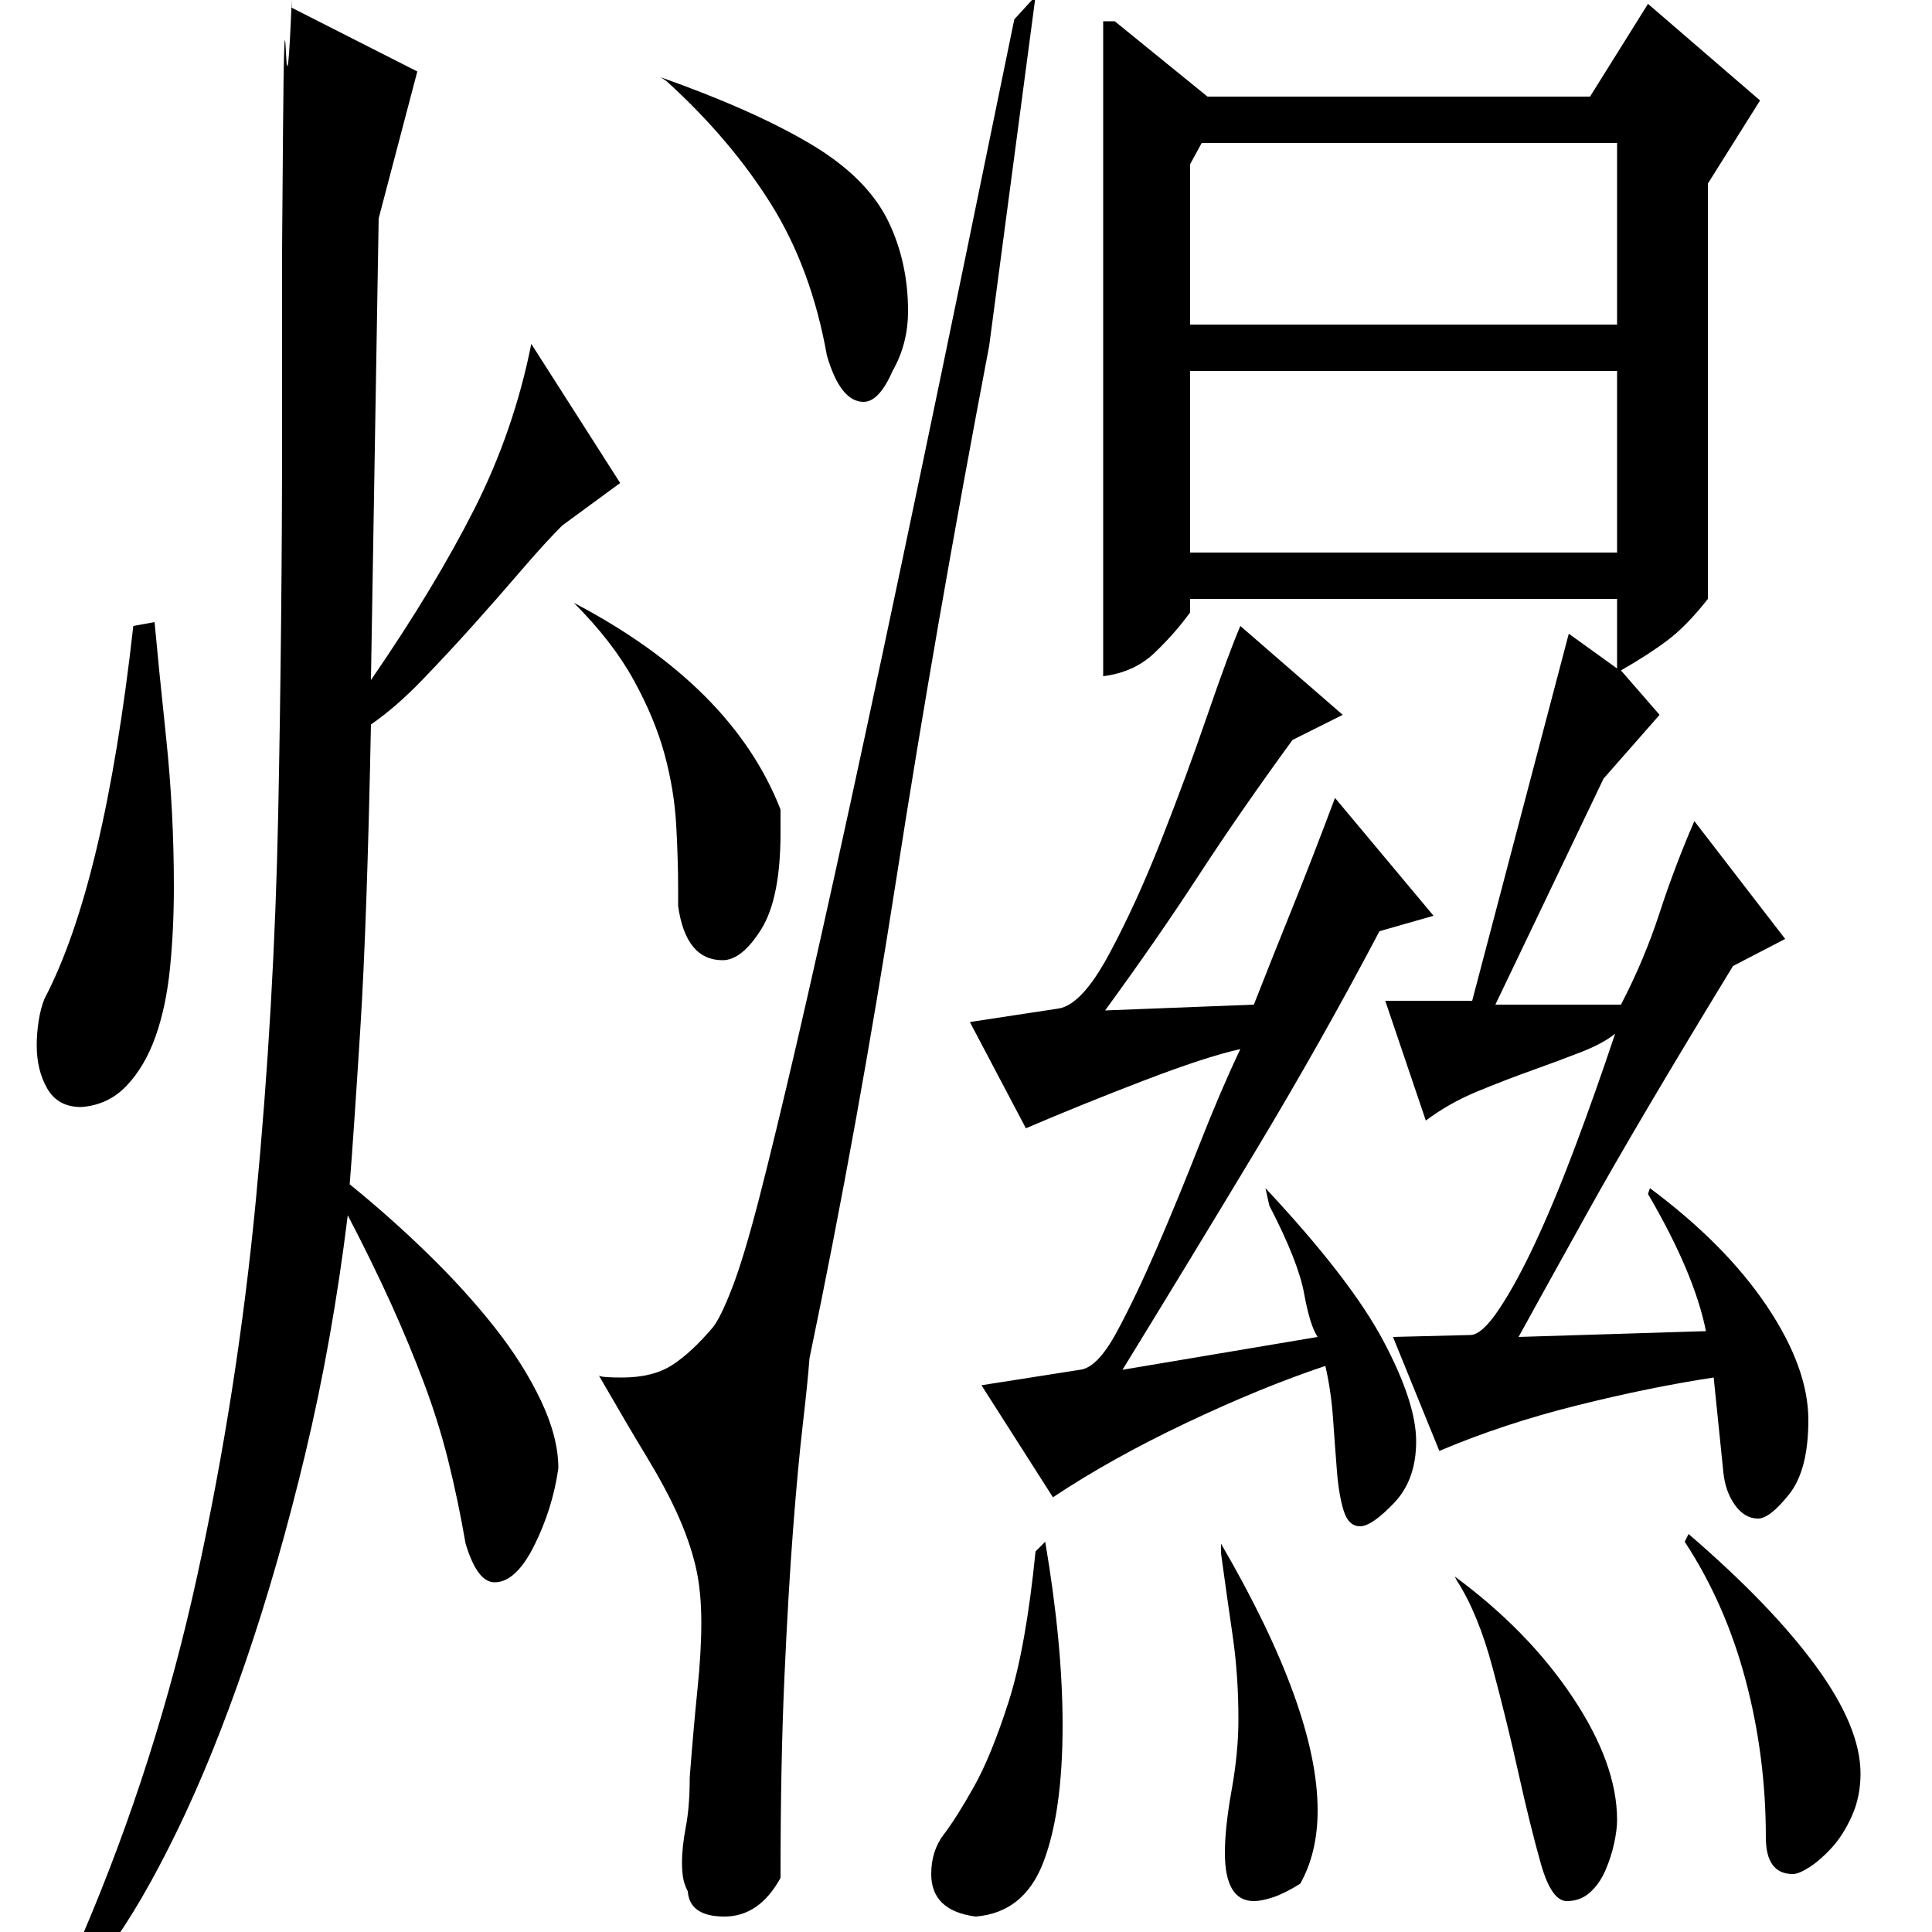 <?xml version="1.0" standalone="no"?>
<!DOCTYPE svg PUBLIC "-//W3C//DTD SVG 1.1//EN" "http://www.w3.org/Graphics/SVG/1.1/DTD/svg11.dtd" >
<svg xmlns="http://www.w3.org/2000/svg" xmlns:xlink="http://www.w3.org/1999/xlink" version="1.1" viewBox="0 -200 1000 1000">
  <g transform="matrix(1 0 0 -1 0 800)">
   <path fill="currentColor"
d="M616 915v-83h221v94h-215zM616 714h221v94h-221v-94zM577 989l48 -39h198l30 48l58 -50l-27 -43v-215q-11 -14 -21 -21.5t-24 -15.5l20 -23l-29 -33l-56 -117h65q12 23 20 47.5t18 47.5l47 -61l-27 -14q-50 -82 -75 -127t-36 -65l97 3q-6 30 -30 71l1 3q39 -29 60.5 -61
t21.5 -59q0 -26 -10 -38.5t-16 -12.5q-7 0 -12 7t-6 17l-5 49q-33 -5 -71 -14.5t-71 -23.5l-24 59l40 1q6 0 15 13.5t19 35t20.5 49.5t20.5 58q-6 -5 -17.5 -9.5t-25.5 -9.5t-28.5 -11t-26.5 -15l-21 62h45l50 190l25 -18v36h-221v-7q-8 -11 -18.5 -21t-26.5 -12v339h6z
M695 630l-26 -13q-27 -37 -48.5 -70t-48.5 -70l77 3q9 23 19.5 49t22.5 58l51 -61l-28 -8q-30 -57 -64 -113.5t-69 -113.5l101 17q-4 6 -7 22.5t-18 45.5l-2 9q44 -47 61 -79t17 -52t-11.5 -32t-17.5 -12t-8.5 8t-3.5 20.5t-2 27t-4 27.5q-33 -11 -72 -29.5t-69 -38.5
l-37 58l51 8q9 1 19 19.5t21 44t22 53.5t21 49q-18 -4 -50.5 -16.5t-60.5 -24.5l-29 55l46 7q12 2 26 28t27 59t24 65t17 46zM914 49q0 42 -10.5 81.5t-31.5 71.5l2 4q43 -37 66 -68.5t23 -55.5q0 -12 -4.5 -22t-10.5 -16.5t-11.5 -10t-8.5 -3.5q-14 0 -14 19zM753 184
q38 -28 61 -62.5t23 -63.5q0 -5 -1.5 -12t-4.5 -14t-8 -11.5t-12 -4.5q-8 0 -13.5 19.5t-11.5 46.5t-13.5 55t-18.5 45zM673 25q-8 -5 -14 -7t-10 -2q-15 0 -15 25q0 13 3.5 32.5t3.5 36.5q0 23 -3 43.5t-6 42.5v5q50 -86 50 -138q0 -22 -9 -38zM541 202q9 -53 9 -95
q0 -45 -10 -71t-35 -28q-23 3 -23 22q0 12 6.5 20.5t15.5 24.5t18 44t14 78zM342 960q48 -17 77.5 -34.5t40.5 -40.5q10 -21 10 -46q0 -17 -8 -31q-7 -16 -15 -16q-12 0 -19 24q-8 45 -29 78.5t-54 63.5zM297 688q82 -43 107 -107v-12q0 -34 -10 -50t-20 -16q-19 0 -23 28v9
q0 15 -1 33t-6 36.5t-16 38.5t-31 40zM536 1002l-24 -181q-28 -147 -48 -275.5t-45 -248.5q-1 -13 -3.5 -34.5t-5 -54t-4.5 -77t-2 -103.5q-11 -20 -29 -20t-19 13q-2 4 -2.5 7.5t-0.5 7.5q0 8 2 18.5t2 25.5q2 26 4 45.5t2 34.5q0 17 -3 29.5t-9 26t-16 30t-25 42.5
q1 -1 12 -1q16 0 26 6.5t21 19.5q4 5 10 20.5t14 46.5t19.5 80.5t27.5 123t37 174t48 232.5zM43 -1q38 89 59 185t30.5 195.5t11.5 199.5t2 197v95t0.5 62.5t1.5 39.5t3 27v-4l65 -33l-20 -76l-4 -239q33 48 53.5 88.5t29.5 85.5l46 -72l-30 -22q-9 -9 -21 -23t-25 -28.5
t-26.5 -28.5t-26.5 -23q-2 -102 -5.5 -157.5t-5.5 -80.5q21 -17 40.5 -36t34.5 -38t24 -38t9 -35q-3 -21 -12.5 -40t-20.5 -19q-9 0 -15 20q-4 23 -9 43t-12.5 40t-17 41t-22.5 46q-8 -65 -22 -123.5t-31 -108t-35.5 -87.5t-35.5 -61zM69 676q-15 -134 -46 -193
q-2 -5 -3 -11.5t-1 -12.5q0 -13 5.5 -22.5t17.5 -9.5q14 1 23.5 11t15 25.5t7.5 35.5t2 42q0 39 -4 77t-6 60z" />
  </g>

</svg>
